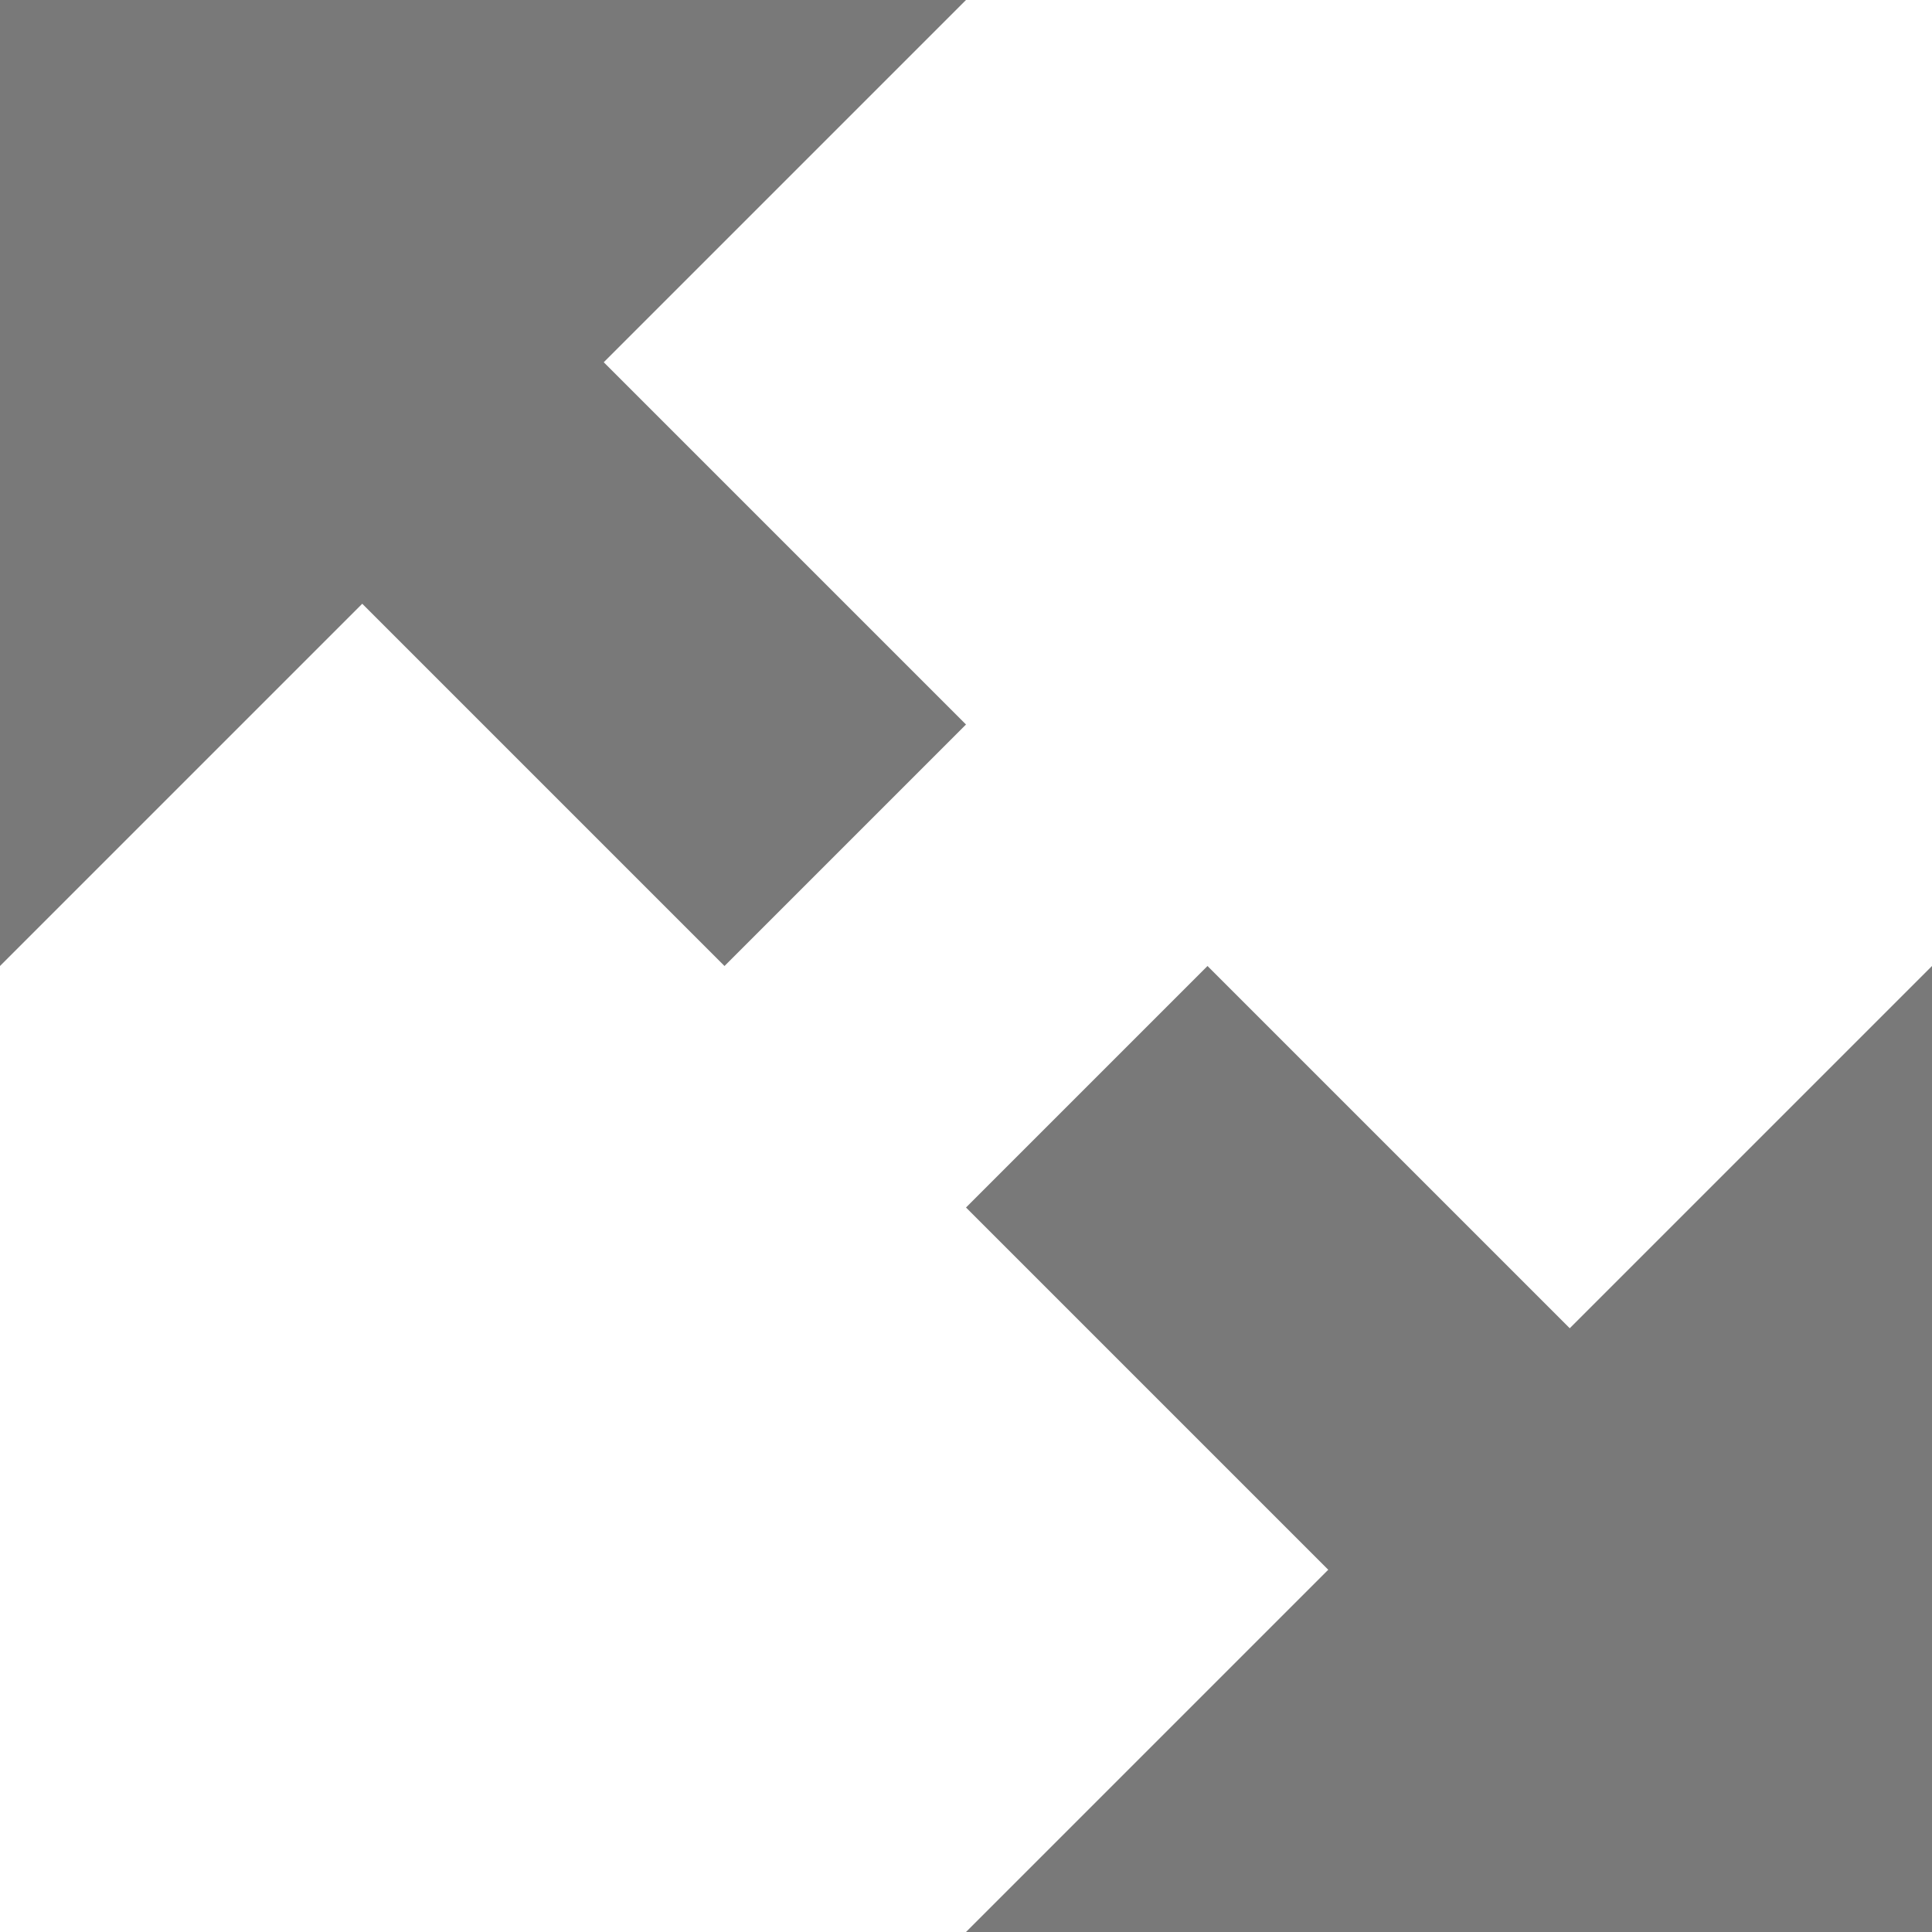 <svg xmlns="http://www.w3.org/2000/svg" width="8" height="8" color="#797979" viewBox="0 0 8 8">
  <path d="M0 0v4l1.5-1.5 1.5 1.5 1-1-1.5-1.5 1.5-1.5h-4zm5 4l-1 1 1.5 1.5-1.5 1.5h4v-4l-1.5 1.5-1.5-1.5z" fill="currentColor" />
</svg>
